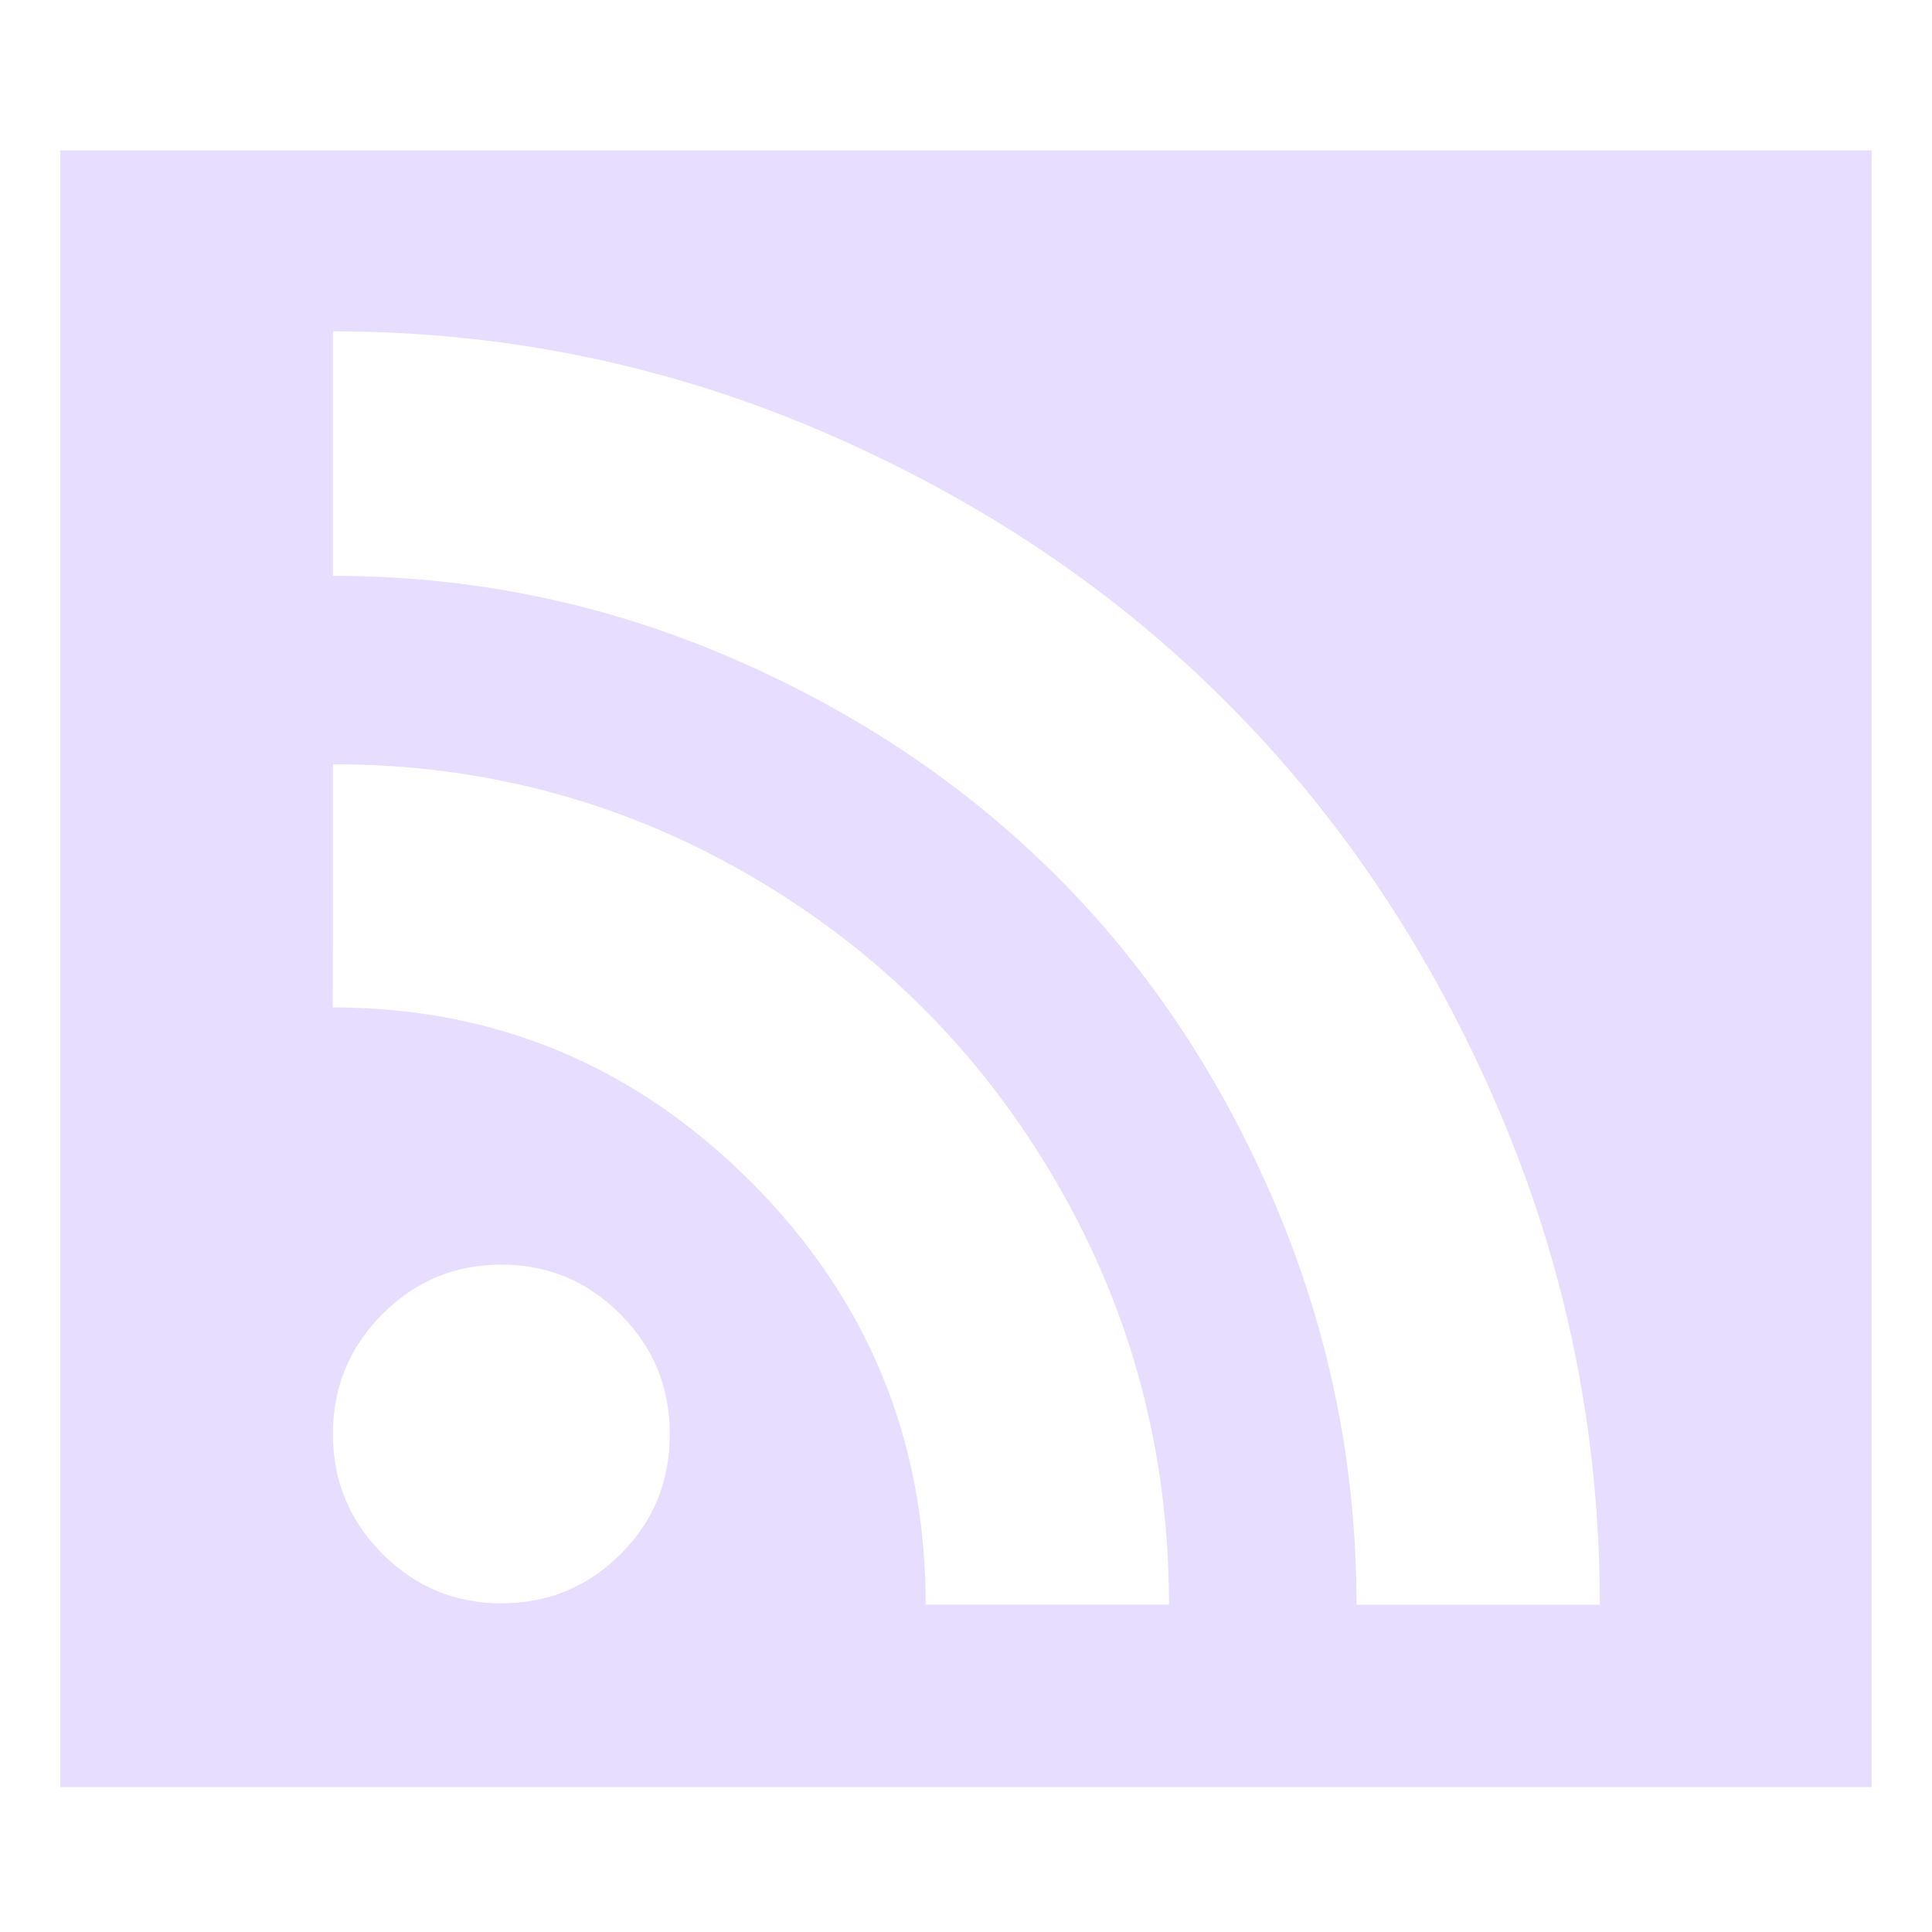 <svg height="16" width="16" xmlns="http://www.w3.org/2000/svg">
  <path d="m.5 1.246v13.554h15v-13.554zm14.583.308h0v12.939h-0zm-12.326 1.19c1.42 0 2.777.279 4.071.838 1.294.559 2.41 1.309 3.347 2.252.937.942 1.684 2.063 2.24 3.364.556 1.301.834 2.665.834 4.092h-2.015c0-1.153-.224-2.257-.671-3.311-.448-1.055-1.051-1.961-1.81-2.721-.759-.759-1.661-1.364-2.707-1.814-1.046-.45-2.142-.675-3.289-.675zm0 3.585c1.252 0 2.41.311 3.473.933 1.063.622 1.904 1.468 2.523 2.536.619 1.069.928 2.232.928 3.491h-2.015c0-1.364-.479-2.528-1.437-3.491-.965-.97-2.123-1.455-3.473-1.455zm1.395 4.144c.385 0 .713.137.986.411.273.274.409.604.409.991 0 .394-.136.726-.409.997-.273.271-.601.406-.986.406-.385 0-.714-.137-.986-.411-.273-.274-.409-.605-.409-.992 0-.387.136-.717.409-.991.273-.274.602-.411.986-.411z" fill="#E6DDFF"/>
</svg>
